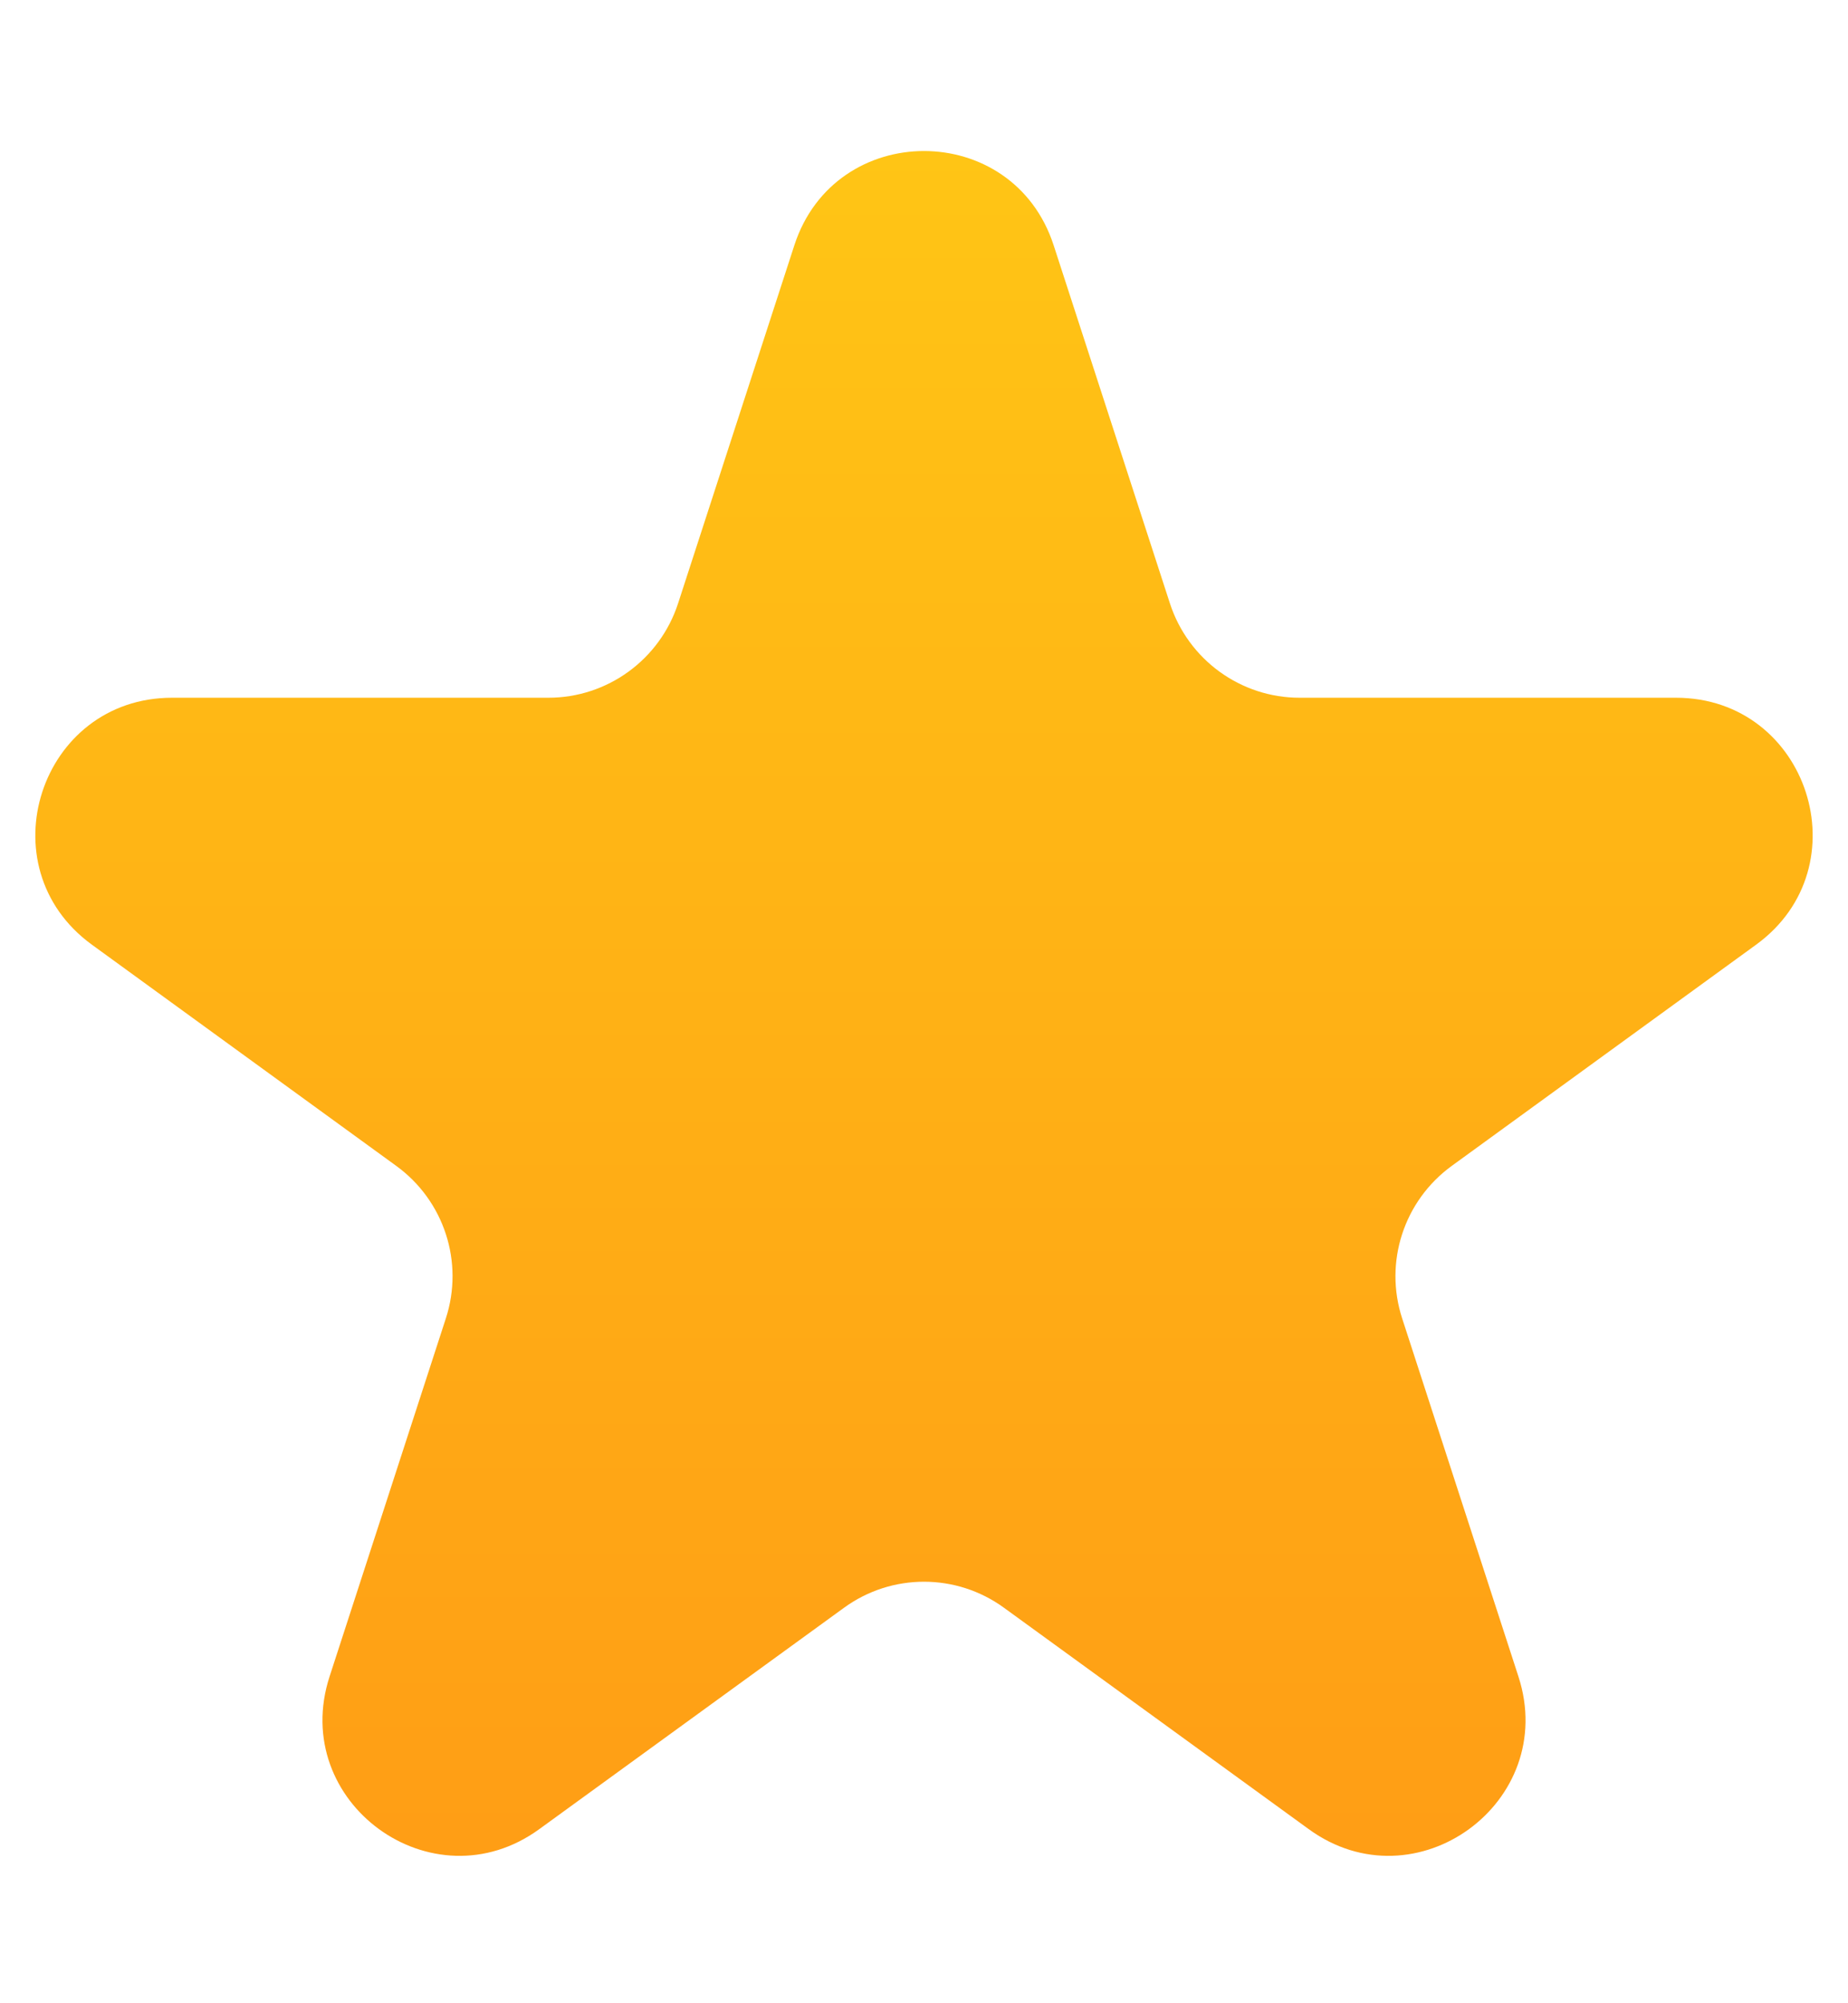 <svg width="12" height="13" viewBox="0 0 12 13" fill="none" xmlns="http://www.w3.org/2000/svg">
<path d="M5.158 1.592C5.423 0.776 6.577 0.776 6.842 1.592L7.597 3.916C7.716 4.281 8.056 4.528 8.439 4.528H10.883C11.741 4.528 12.098 5.625 11.404 6.13L9.427 7.566C9.116 7.792 8.986 8.191 9.105 8.556L9.86 10.88C10.125 11.696 9.192 12.375 8.498 11.87L6.52 10.434C6.21 10.208 5.79 10.208 5.48 10.434L3.502 11.87C2.808 12.375 1.875 11.696 2.14 10.88L2.895 8.556C3.014 8.191 2.884 7.792 2.573 7.566L0.596 6.13C-0.098 5.625 0.259 4.528 1.117 4.528H3.561C3.944 4.528 4.284 4.281 4.403 3.916L5.158 1.592Z" fill="url(#paint0_linear_6838_295)"/>
<defs>
<linearGradient id="paint0_linear_6838_295" x1="6" y1="-1" x2="6" y2="15" gradientUnits="userSpaceOnUse">
<stop stop-color="#FFCC15"/>
<stop offset="1" stop-color="#FF9315"/>
</linearGradient>
</defs>
</svg>
